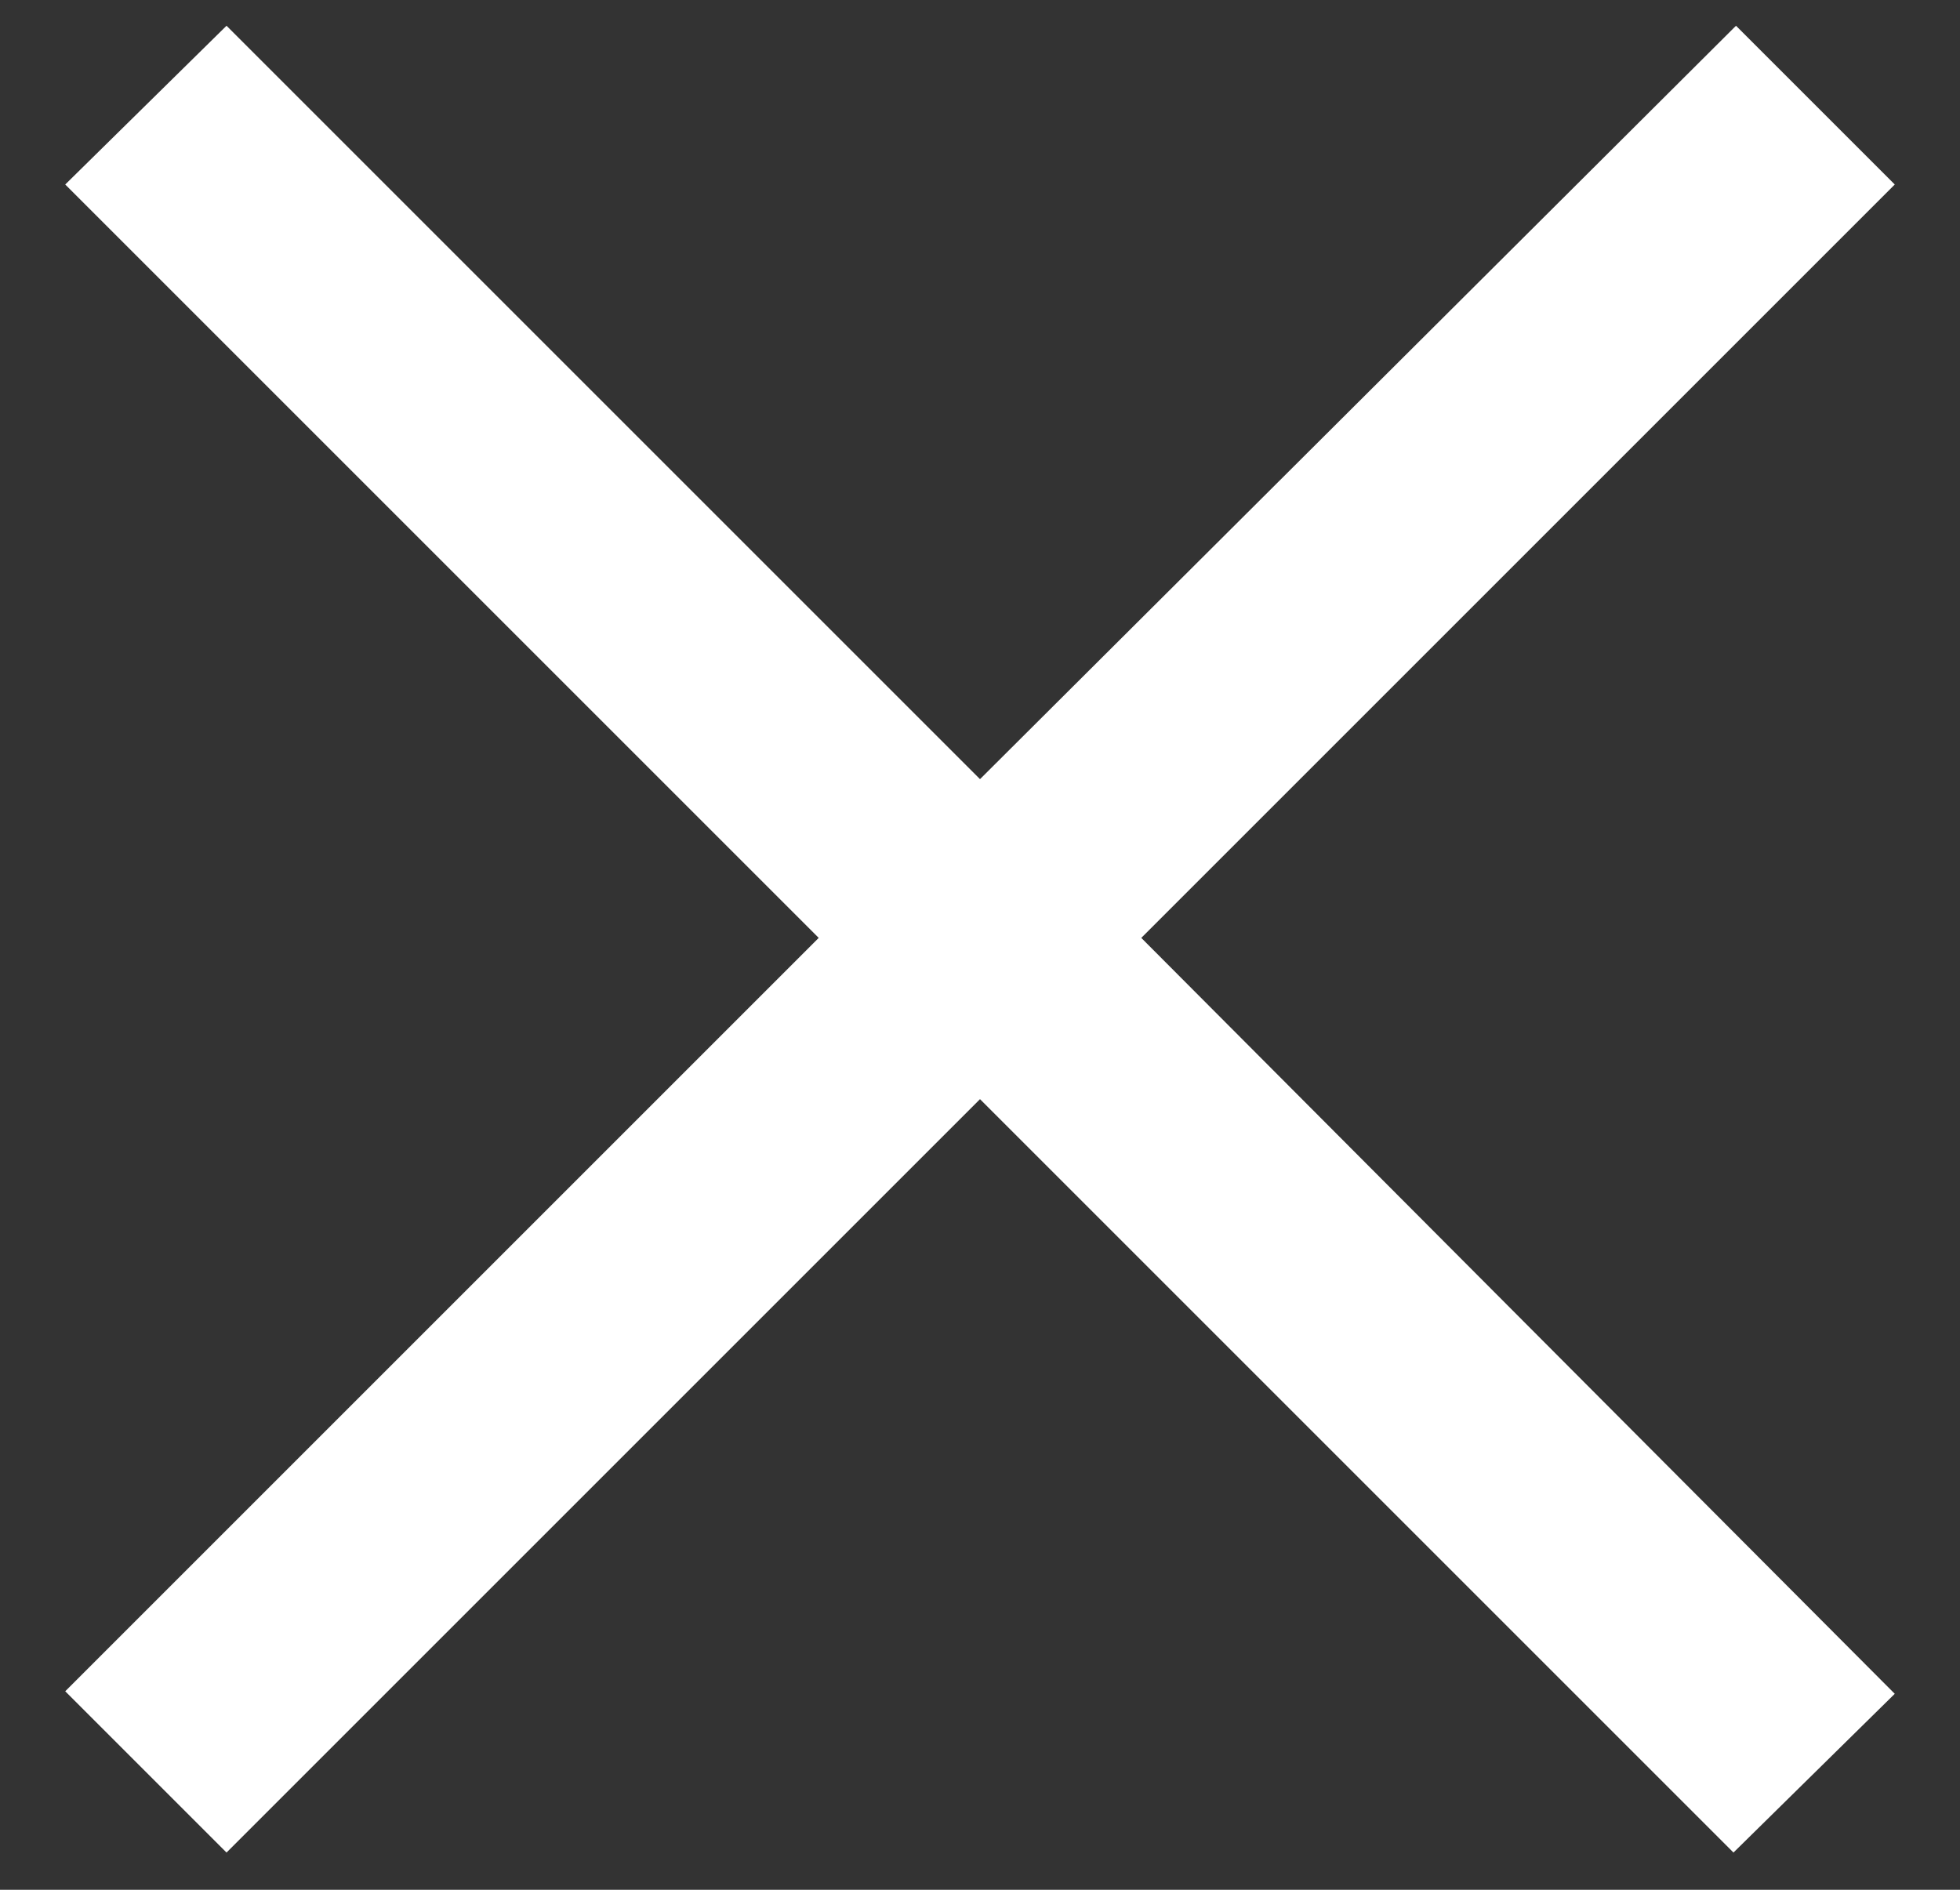 <svg
        width="28"
        height="27"
        viewBox="0 0 28 27"
        fill="none"
        xmlns="http://www.w3.org/2000/svg"
      >
        <rect x="0" y="0" width="28" height="27" fill="#333333" stroke="none"/>
        <path
          d="M16.304 13.4L27.068 24.2L24.764 26.468L14 15.704L3.236 26.468L0.932 24.164L11.696 13.4L0.932 2.636L3.236 0.368L14 11.132L24.8 0.368L27.068 2.636L16.304 13.4Z"
          fill="white"
        />
      </svg>